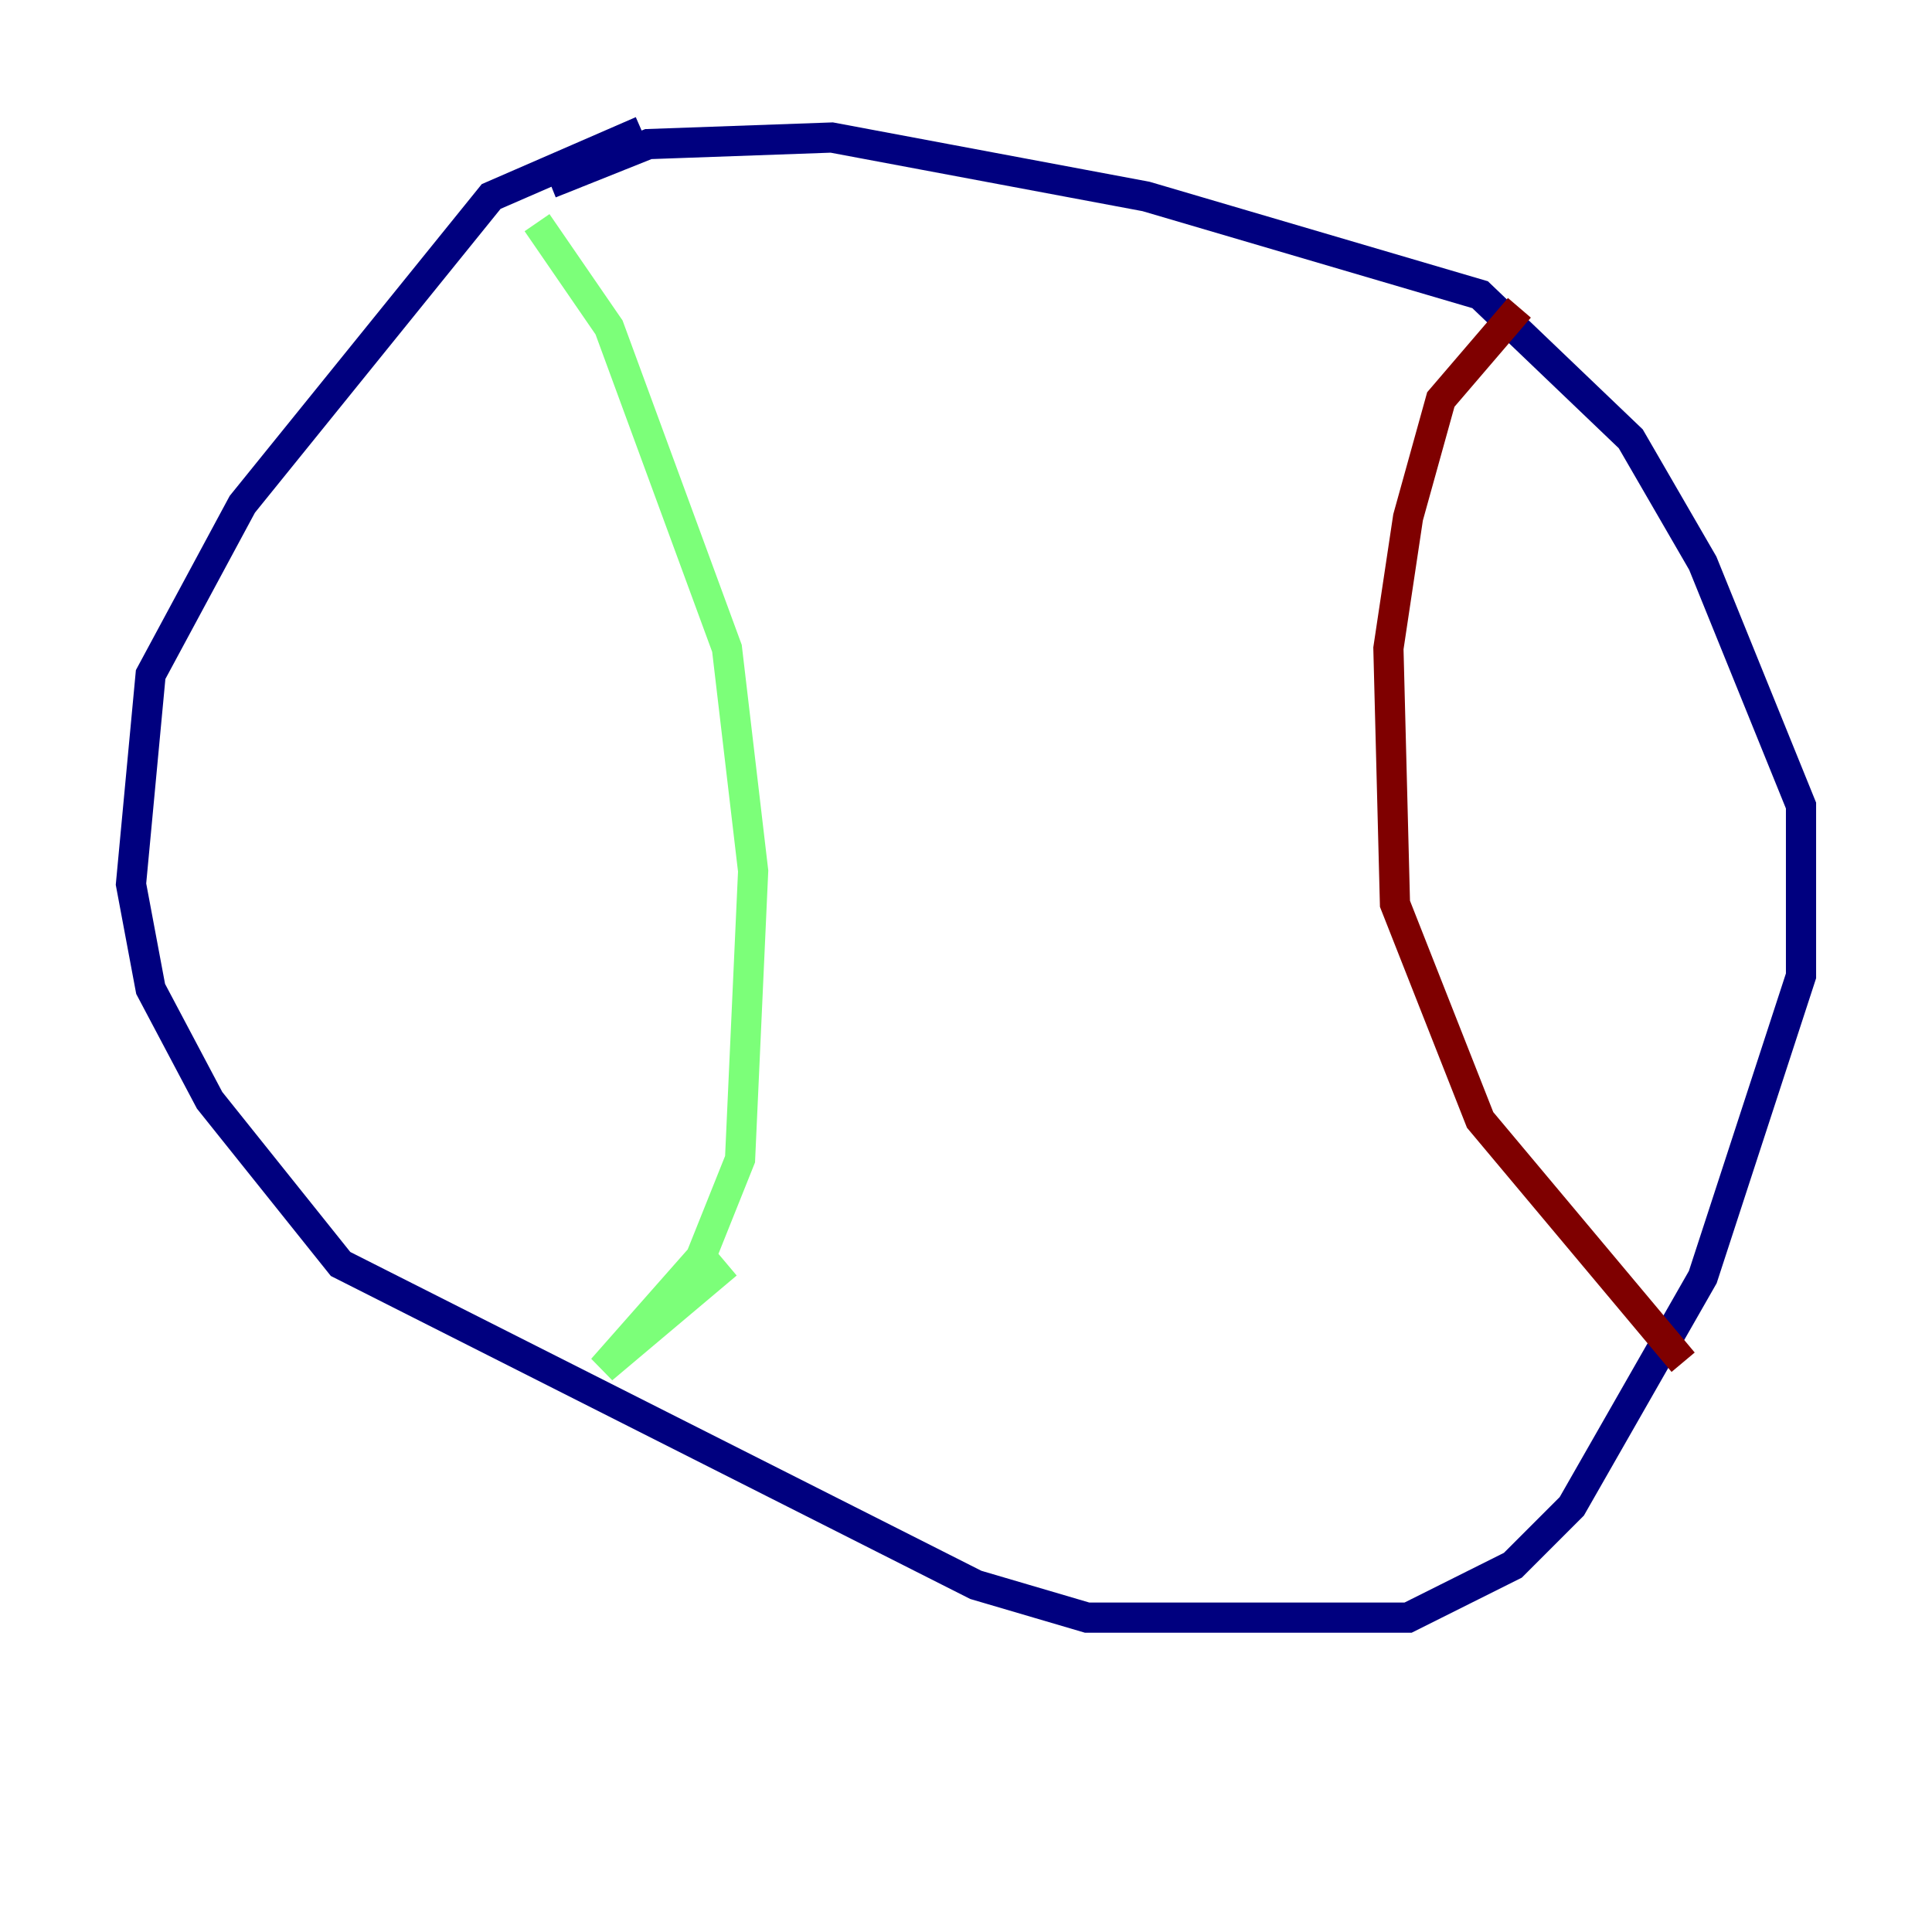 <?xml version="1.0" encoding="utf-8" ?>
<svg baseProfile="tiny" height="128" version="1.2" viewBox="0,0,128,128" width="128" xmlns="http://www.w3.org/2000/svg" xmlns:ev="http://www.w3.org/2001/xml-events" xmlns:xlink="http://www.w3.org/1999/xlink"><defs /><polyline fill="none" points="42.522,8.678 32.542,13.017 16.054,33.41 9.98,44.691 8.678,58.576 9.98,65.519 13.885,72.895 22.563,83.742 64.651,105.003 72.027,107.173 93.288,107.173 100.231,103.702 104.136,99.797 112.814,84.61 119.322,64.651 119.322,53.37 112.814,37.315 108.041,29.071 98.061,19.525 75.932,13.017 55.105,9.112 42.956,9.546 36.447,12.149" stroke="#00007f" stroke-width="2" /><polyline fill="none" points="35.58,14.752 40.352,21.695 48.163,42.956 49.898,57.709 49.031,76.8 46.427,83.308 39.919,90.685 48.163,83.742" stroke="#7cff79" stroke-width="2" /><polyline fill="none" points="100.664,20.393 95.458,26.468 93.288,34.278 91.986,42.956 92.42,59.878 98.061,74.197 111.512,90.251" stroke="#7f0000" stroke-width="2" /></svg>